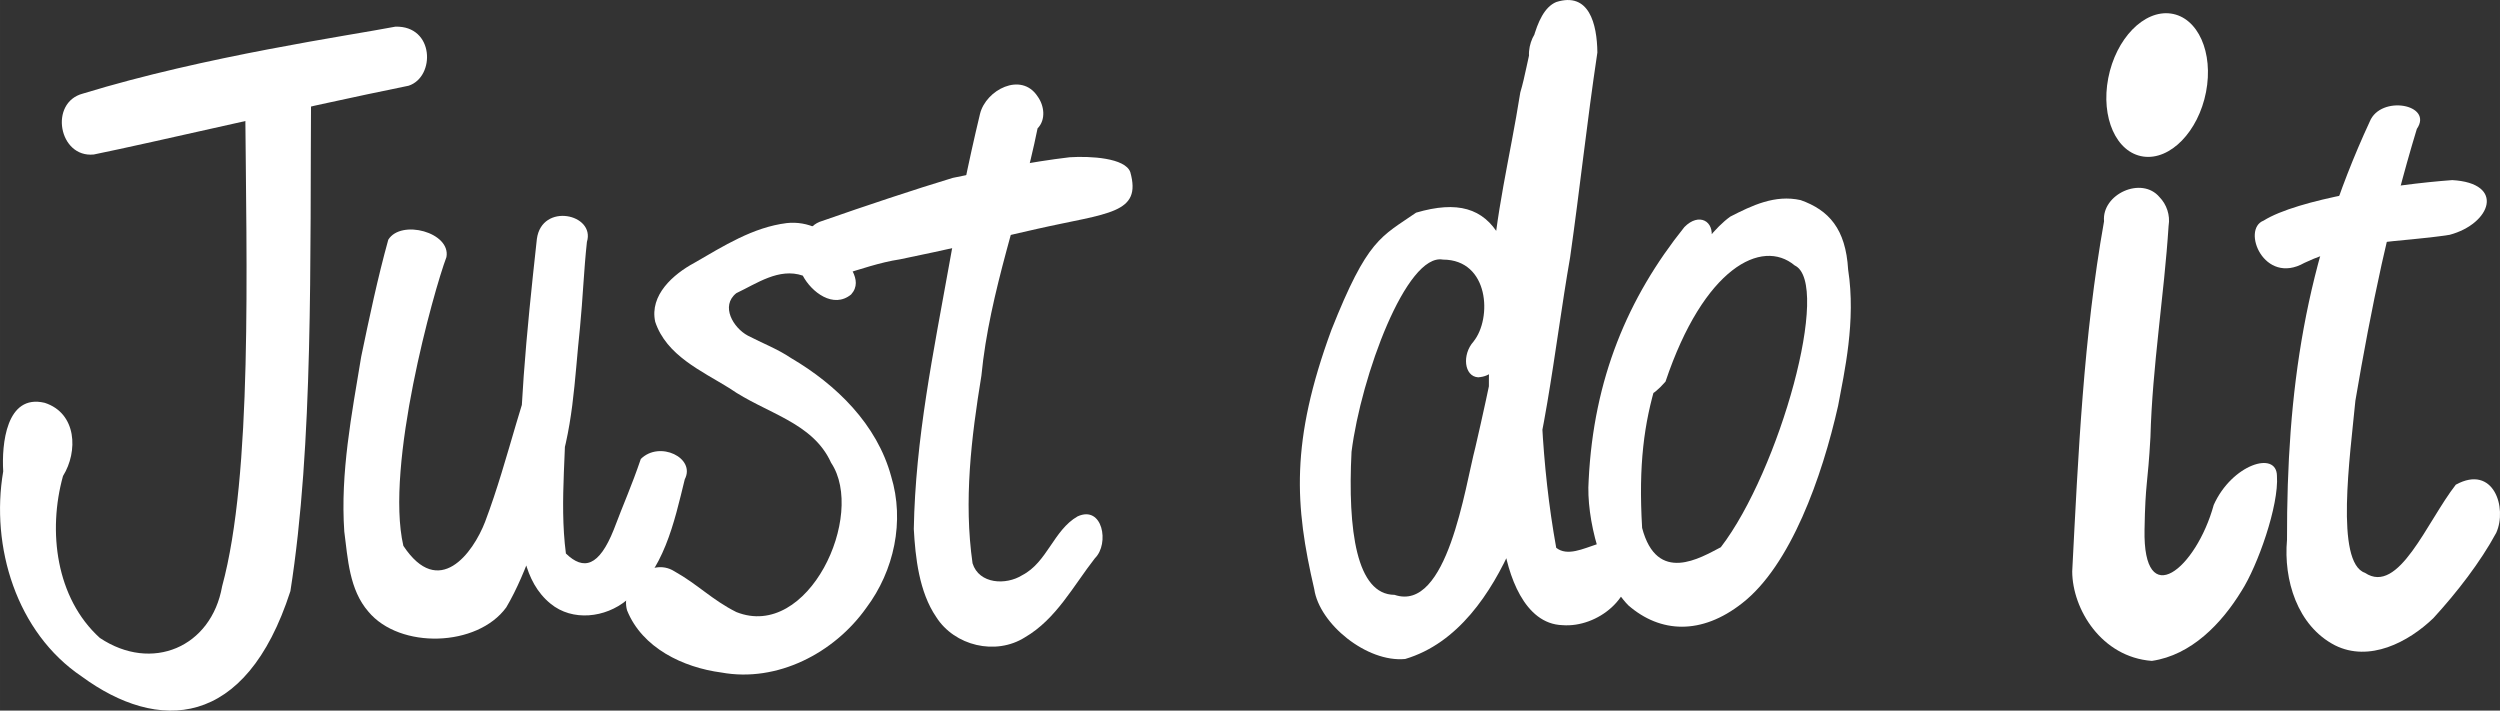 <?xml version="1.0" encoding="UTF-8" standalone="no"?>
<!-- Created with Inkscape (http://www.inkscape.org/) -->

<svg
   xmlns:dc="http://purl.org/dc/elements/1.1/"
   xmlns:cc="http://creativecommons.org/ns#"
   xmlns:rdf="http://www.w3.org/1999/02/22-rdf-syntax-ns#"
   xmlns:svg="http://www.w3.org/2000/svg"
   xmlns="http://www.w3.org/2000/svg"
   xmlns:sodipodi="http://sodipodi.sourceforge.net/DTD/sodipodi-0.dtd"
   xmlns:inkscape="http://www.inkscape.org/namespaces/inkscape"
   width="256.2"
   height="72.824"
   viewBox="0 0 67.786 19.268"
   version="1.1"
   id="svg8"
   inkscape:version="0.92.4 (5da689c313, 2019-01-14)"
   sodipodi:docname="logo-white.svg">
  <rect x="0" y="0" width="67.786" height="19.268" fill="#333333" stroke="none"/>
  <defs
     id="defs2" />
  <sodipodi:namedview
     id="base"
     pagecolor="#ffffff"
     bordercolor="#666666"
     borderopacity="1.0"
     inkscape:pageopacity="0"
     inkscape:pageshadow="2"
     inkscape:zoom="3.7570312"
     inkscape:cx="90.54234"
     inkscape:cy="20.801313"
     inkscape:document-units="mm"
     inkscape:current-layer="g32"
     showgrid="false"
     showguides="false"
     inkscape:window-width="1920"
     inkscape:window-height="1138"
     inkscape:window-x="1592"
     inkscape:window-y="-8"
     inkscape:window-maximized="1"
     fit-margin-top="0"
     fit-margin-left="0"
     fit-margin-right="0"
     fit-margin-bottom="0"
     units="px"
     inkscape:pagecheckerboard="true" />
  <g
     inkscape:label="Layer 1"
     inkscape:groupmode="layer"
     id="layer1"
     transform="translate(-37.794,-143.175)">
    <path
       style="fill:#000000;stroke-width:16.821"
       d=""
       id="path222"
       inkscape:connector-curvature="0" />
    <g
       id="g32"
       style="fill:#ffffff">
      <path
         sodipodi:nodetypes="cccccc"
         style="fill:#ffffff;stroke-width:0.013"
         inkscape:connector-curvature="0"
         d="m 40.04,145.713 c 3.321,-1.018 7.232,-1.575 8.474,-1.815 1.06,-0.03 1.088,1.36 0.361,1.601 -2.906,0.59 -6.969,1.547 -8.538,1.865 -0.95,0.097 -1.22,-1.408 -0.297,-1.651 z"
         id="path777" />
      <path
         sodipodi:nodetypes="cccccccccc"
         inkscape:connector-curvature="0"
         id="path779"
         d="m 45.666,159.209 c -1.214,3.756 -3.594,3.823 -5.657,2.308 -1.769,-1.191 -2.477,-3.52 -2.128,-5.562 -0.044,-0.727 0.078,-2.108 1.124,-1.858 0.873,0.281 0.91,1.321 0.497,1.985 -0.414,1.492 -0.194,3.309 0.999,4.39 1.408,0.94 3.024,0.256 3.316,-1.401 0.824,-3.025 0.661,-8.628 0.625,-13.126 0.158,-0.915 1.811,-1.345 1.787,-0.418 -0.031,4.756 0.067,9.679 -0.562,13.682 z"
         style="fill:#ffffff;stroke-width:0.013" />
      <path
         sodipodi:nodetypes="cccccccccccccccccccccc"
         inkscape:connector-curvature="0"
         id="path785"
         d="m 50.95,157.315 c 0.655,-1.735 0.998,-3.578 1.761,-5.275 0.621,0.355 0.365,1.152 0.418,1.732 0.055,1.47 -0.181,2.945 0.009,4.411 0.482,0.468 0.899,0.352 1.297,-0.645 0.284,-0.753 0.474,-1.156 0.734,-1.918 0.509,-0.505 1.495,-0.029 1.192,0.551 -0.288,1.176 -0.567,2.496 -1.578,3.28 -0.573,0.474 -1.467,0.583 -2.063,0.091 -0.733,-0.597 -0.825,-1.638 -0.851,-2.519 -0.014,-2.614 0.188,-4.689 0.482,-7.371 0.136,-0.992 1.591,-0.676 1.357,0.082 -0.084,0.77 -0.111,1.54 -0.187,2.312 -0.159,1.499 -0.174,2.761 -0.685,4.181 -0.347,1.079 -0.734,2.435 -1.315,3.417 -0.783,1.077 -2.886,1.139 -3.738,0.116 -0.518,-0.596 -0.557,-1.428 -0.654,-2.174 -0.109,-1.592 0.201,-3.173 0.458,-4.736 0.221,-1.063 0.446,-2.131 0.735,-3.175 0.347,-0.562 1.701,-0.199 1.577,0.471 -0.342,0.906 -1.67,5.655 -1.168,7.829 0.961,1.451 1.885,0.209 2.219,-0.658 z"
         style="fill:#ffffff;stroke-width:0.013" />
      <path
         inkscape:connector-curvature="0"
         id="path787"
         d="m 59.56,150.648 c -0.644,-0.219 -1.245,0.213 -1.801,0.476 -0.437,0.347 -0.082,0.941 0.311,1.151 0.391,0.204 0.806,0.361 1.175,0.61 1.227,0.721 2.329,1.797 2.712,3.206 0.371,1.214 0.081,2.561 -0.675,3.567 -0.869,1.225 -2.414,2.029 -3.929,1.752 -1.036,-0.137 -2.148,-0.665 -2.557,-1.687 -0.191,-0.678 0.637,-1.461 1.279,-1.06 0.641,0.358 1.029,0.78 1.685,1.108 1.953,0.777 3.521,-2.629 2.568,-4.049 -0.5,-1.108 -1.774,-1.336 -2.754,-2.02 -0.76,-0.472 -1.711,-0.886 -2.015,-1.803 -0.156,-0.725 0.491,-1.29 1.064,-1.598 0.783,-0.452 1.587,-0.964 2.502,-1.077 0.557,-0.062 1.158,0.194 1.398,0.722 0.216,0.345 0.706,0.812 0.349,1.213 -0.482,0.396 -1.076,-0.065 -1.311,-0.51 z"
         style="fill:#ffffff;stroke-width:0.013"
         sodipodi:nodetypes="cccccccccccccccccc" />
      <path
         sodipodi:nodetypes="cccccccccccccc"
         inkscape:connector-curvature="0"
         id="path789"
         d="m 65.927,146.655 c -0.452,2.248 -1.301,4.411 -1.523,6.706 -0.274,1.677 -0.482,3.394 -0.24,5.088 0.177,0.567 0.91,0.597 1.345,0.323 0.68,-0.349 0.851,-1.221 1.502,-1.595 0.684,-0.314 0.87,0.743 0.472,1.133 -0.586,0.749 -1.051,1.654 -1.901,2.147 -0.789,0.499 -1.908,0.231 -2.404,-0.553 -0.463,-0.677 -0.565,-1.616 -0.607,-2.384 0.042,-2.44 0.535,-4.805 0.966,-7.209 0.237,-1.357 0.507,-2.708 0.829,-4.047 0.159,-0.654 1.121,-1.15 1.561,-0.476 0.182,0.249 0.231,0.631 0.001,0.867 z"
         style="fill:#ffffff;stroke-width:0.013" />
      <path
         sodipodi:nodetypes="ccccccccc"
         inkscape:connector-curvature="0"
         id="path791"
         d="m 63.629,147.998 c 1.05,-0.216 2.103,-0.433 3.168,-0.559 0.565,-0.036 1.505,0.017 1.644,0.402 0.317,1.134 -0.591,1.103 -2.521,1.539 -1.247,0.288 -2.487,0.573 -3.72,0.826 -0.554,0.083 -1.083,0.274 -1.619,0.43 -0.386,0.102 -0.851,-0.07 -0.969,-0.477 -0.14,-0.385 0.064,-0.878 0.473,-0.992 1.173,-0.411 2.531,-0.863 3.544,-1.169 z"
         style="fill:#ffffff;stroke-width:0.013" />
      <path
         sodipodi:nodetypes="ccccccccccccccccccccccccccc"
         inkscape:connector-curvature="0"
         id="path797"
         d="m 77.747,152.436 c 0.508,-0.628 0.427,-2.219 -0.827,-2.222 -0.991,-0.183 -2.221,3.157 -2.48,5.211 -0.107,2.133 0.136,3.875 1.166,3.879 1.433,0.487 1.91,-2.931 2.193,-4.006 0.772,-3.332 1.418,-6.897 1.557,-10.328 -0.348,-0.384 0.244,-1.66 0.668,-0.764 0.163,0.307 0.817,-0.118 0.348,0.407 -0.839,2.082 -0.768,4.364 -0.776,6.567 -0.099,2.287 -0.013,4.591 0.394,6.848 0.596,0.476 1.723,-0.851 1.962,0.324 0.22,1.007 -0.848,1.847 -1.791,1.774 -1.036,-0.031 -1.489,-1.361 -1.62,-2.331 -0.509,-2.287 -0.375,-4.676 -0.315,-6.994 0.119,-1.886 0.502,-3.301 0.79,-5.12 0.259,-0.849 0.336,-2.184 0.975,-2.451 0.891,-0.283 1.106,0.592 1.115,1.368 -0.289,1.934 -0.468,3.645 -0.739,5.554 -0.447,2.564 -0.684,5.356 -1.566,7.808 -0.574,1.301 -1.475,2.658 -2.906,3.083 -1.038,0.1 -2.327,-0.95 -2.466,-1.895 -0.525,-2.263 -0.652,-3.989 0.467,-7.031 0.98,-2.468 1.338,-2.514 2.295,-3.176 1.125,-0.33 1.82,-0.119 2.26,0.632 0.502,0.681 0.589,1.645 0.205,2.401 -0.136,0.625 -0.097,1.384 -0.783,1.432 -0.385,-0.025 -0.439,-0.624 -0.125,-0.969 z"
         style="fill:#ffffff;stroke-width:0.013" />
      <path
         sodipodi:nodetypes="ccccccccccccccc"
         inkscape:connector-curvature="0"
         id="path799"
         d="m 82.318,157.486 c 0.405,1.545 1.589,0.809 2.135,0.527 1.593,-2.075 3.011,-7.165 2.003,-7.641 -0.892,-0.747 -2.468,0.068 -3.503,3.151 -1.562,1.772 0.125,-3.304 1.757,-4.475 0.586,-0.3 1.209,-0.603 1.908,-0.447 0.764,0.271 1.222,0.779 1.287,1.883 0.217,1.399 -0.106,2.795 -0.271,3.69 -0.435,1.934 -1.289,4.336 -2.603,5.357 -1.104,0.867 -2.218,0.812 -3.085,0.058 -0.721,-0.731 -1.152,-2.364 -1.076,-3.396 0.135,-2.746 1.061,-4.947 2.595,-6.861 0.395,-0.403 0.823,-0.164 0.73,0.322 -1.257,3.341 -2.078,4.402 -1.876,7.83 z"
         style="fill:#ffffff;stroke-width:0.013" />
      <path
         sodipodi:nodetypes="cccccccccccc"
         inkscape:connector-curvature="0"
         id="path801"
         d="m 96.595,149.287 c -0.123,1.917 -0.442,3.818 -0.493,5.741 -0.072,1.309 -0.138,1.195 -0.16,2.506 -0.046,2.256 1.4,1.064 1.876,-0.668 0.492,-1.097 1.706,-1.483 1.714,-0.789 0.057,0.802 -0.523,2.442 -0.962,3.124 -0.54,0.882 -1.359,1.738 -2.43,1.894 -1.366,-0.103 -2.154,-1.402 -2.159,-2.425 0.164,-3.174 0.305,-6.361 0.863,-9.495 -0.067,-0.734 1.019,-1.233 1.505,-0.654 0.194,0.199 0.291,0.491 0.247,0.766 z"
         style="fill:#ffffff;stroke-width:0.013" />
      <path
         inkscape:connector-curvature="0"
         id="path805"
         d="m 103.326,146.668 c -0.742,2.44 -1.243,4.872 -1.667,7.372 -0.144,1.504 -0.553,4.389 0.26,4.667 0.915,0.613 1.675,-1.381 2.463,-2.39 1.026,-0.561 1.401,0.63 1.096,1.305 -0.43,0.795 -1.062,1.612 -1.705,2.314 -0.681,0.656 -1.739,1.202 -2.668,0.736 -1.023,-0.528 -1.397,-1.778 -1.3,-2.86 -0.007,-4.038 0.471,-7.51 2.244,-11.342 0.298,-0.73 1.731,-0.464 1.278,0.198 z"
         style="fill:#ffffff;stroke-width:0.013"
         sodipodi:nodetypes="cccccccccc" />
      <path
         inkscape:connector-curvature="0"
         id="path807"
         d="m 104.278,148.058 c 1.46,0.08 1.059,1.184 -0.064,1.484 -1.436,0.222 -2.587,0.124 -3.938,0.761 -1.097,0.622 -1.715,-0.913 -1.106,-1.146 0.919,-0.577 3.51,-0.981 5.109,-1.098 z"
         style="fill:#ffffff;stroke-width:0.013"
         sodipodi:nodetypes="ccccc" />
      <ellipse
         transform="matrix(0.99,0.141,-0.19,0.982,0,0)"
         style="fill:#ffffff;stroke-width:0.014"
         ry="1.974"
         rx="1.339"
         cy="130.585"
         cx="122.318"
         id="path873" />
    </g>
  </g>
</svg>
